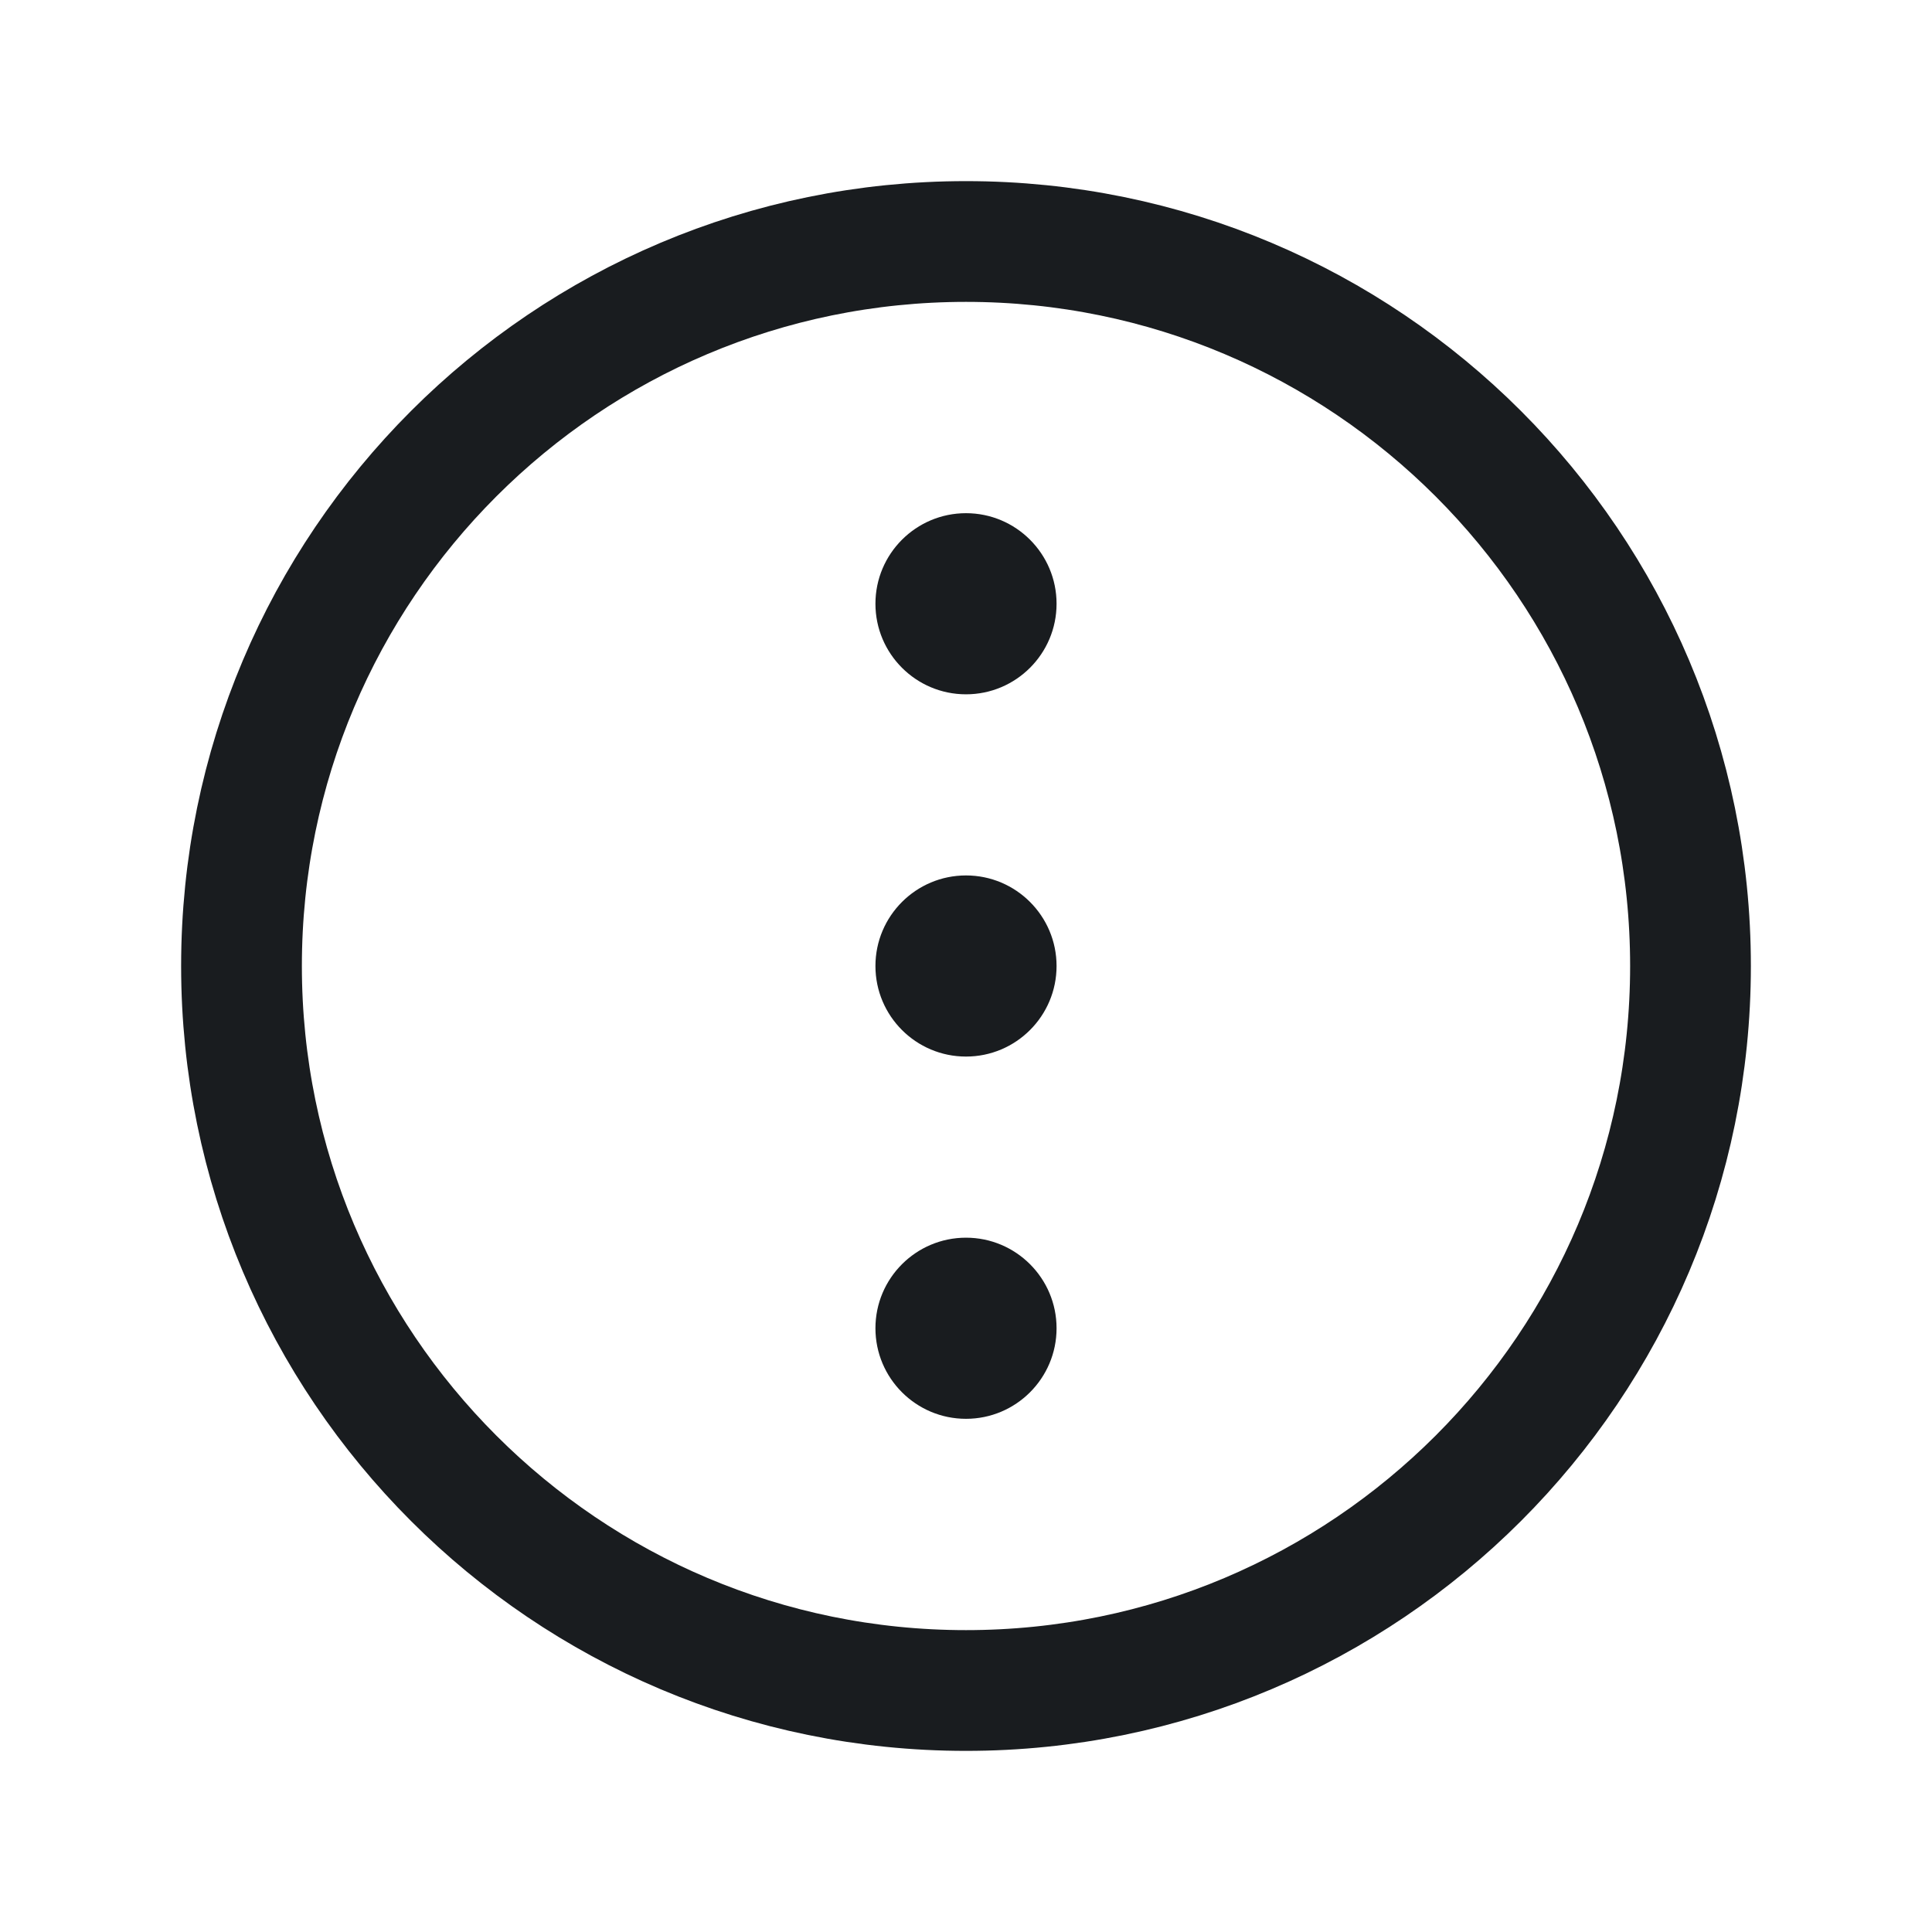 <svg width="24" height="24" viewBox="0 0 24 24" fill="none" xmlns="http://www.w3.org/2000/svg">
<path d="M12 21C16.971 21 21 16.971 21 12C21 7.029 16.971 3 12 3C7.029 3 3 7.029 3 12C3 16.971 7.029 21 12 21Z" stroke="#191C1F" stroke-width="1.5" stroke-miterlimit="10"/>
<path d="M12 13.125C12.621 13.125 13.125 12.621 13.125 12C13.125 11.379 12.621 10.875 12 10.875C11.379 10.875 10.875 11.379 10.875 12C10.875 12.621 11.379 13.125 12 13.125Z" fill="#191C1F"/>
<path d="M12 8.625C12.621 8.625 13.125 8.121 13.125 7.5C13.125 6.879 12.621 6.375 12 6.375C11.379 6.375 10.875 6.879 10.875 7.5C10.875 8.121 11.379 8.625 12 8.625Z" fill="#191C1F"/>
<path d="M12 17.625C12.621 17.625 13.125 17.121 13.125 16.5C13.125 15.879 12.621 15.375 12 15.375C11.379 15.375 10.875 15.879 10.875 16.5C10.875 17.121 11.379 17.625 12 17.625Z" fill="#191C1F"/>
</svg>
